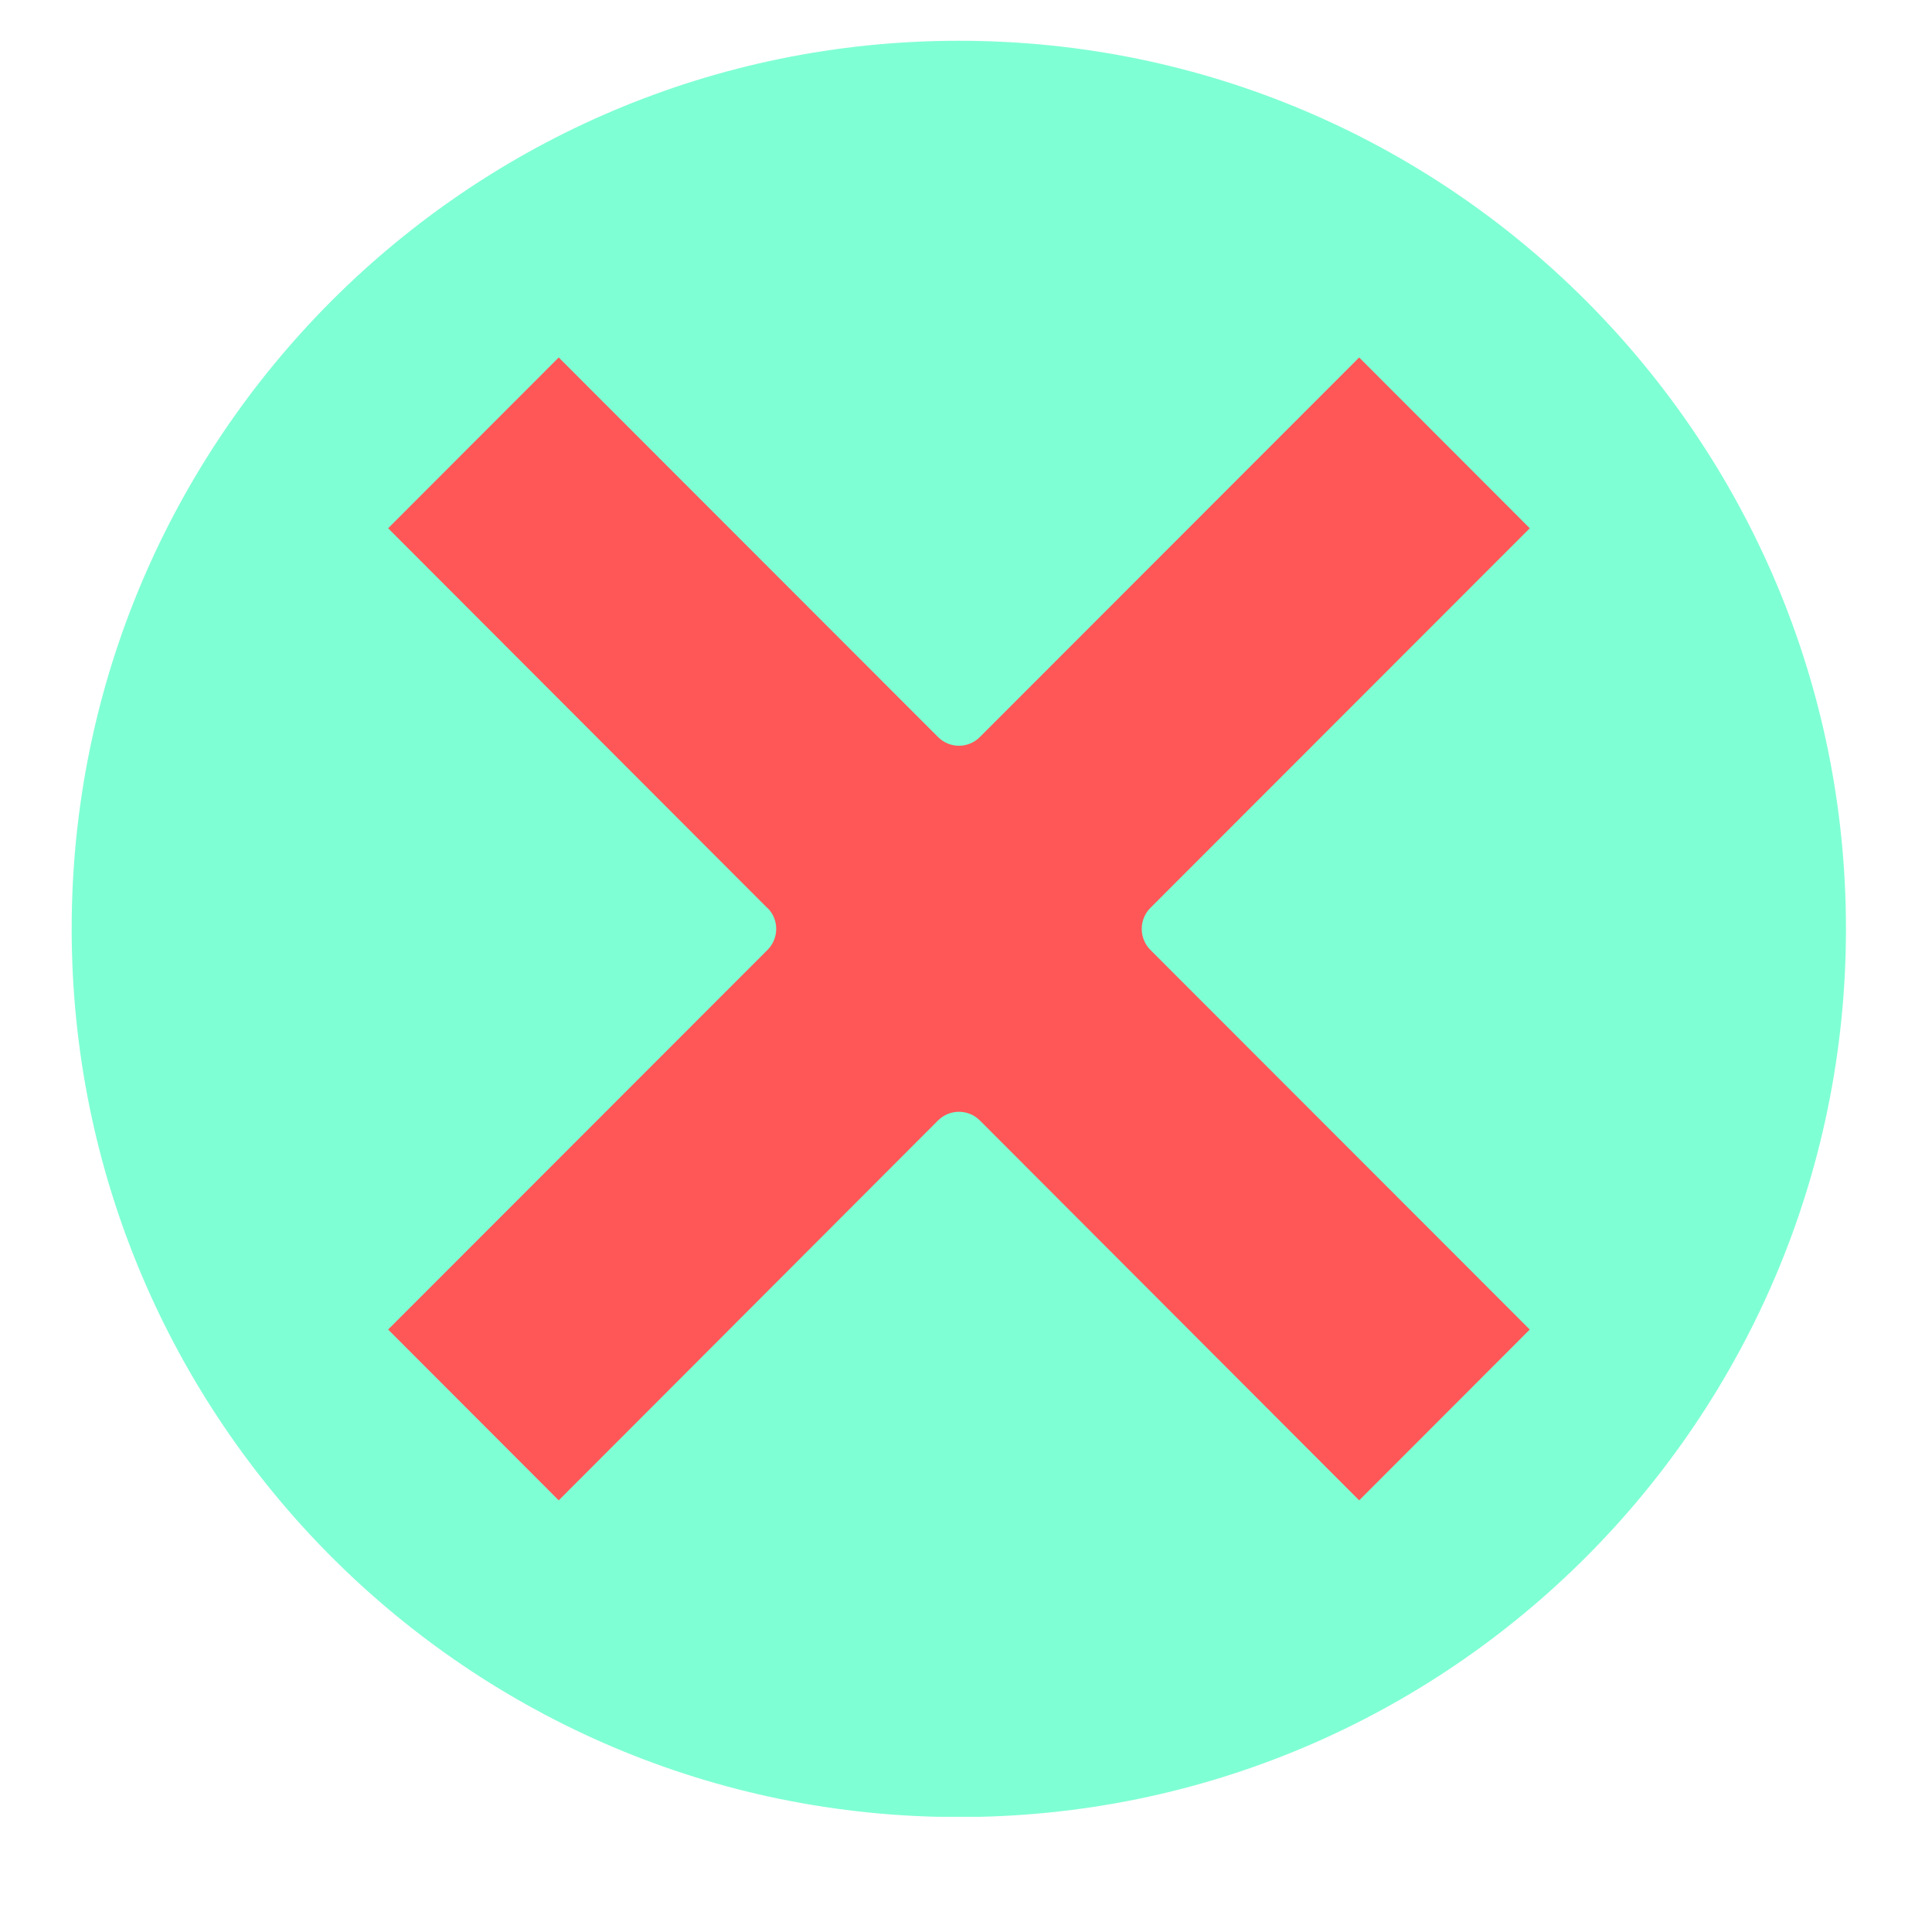 <svg xmlns="http://www.w3.org/2000/svg" xmlns:xlink="http://www.w3.org/1999/xlink" width="25" zoomAndPan="magnify" viewBox="0 0 30 30" height="25" preserveAspectRatio="xMidYMid meet" version="1.0"><defs><clipPath id="id1"><path d="M 1.098 0.633 L 28.68 0.633 L 28.68 28.211 L 1.098 28.211 Z M 1.098 0.633 " clip-rule="nonzero"/></clipPath></defs><g clip-path="url(#id1)"><path fill="rgb(49.799%, 100%, 83.139%)" d="M 28.664 14.422 C 28.664 10.613 27.121 7.168 24.629 4.672 C 22.137 2.176 18.695 0.633 14.891 0.633 C 11.086 0.633 7.641 2.176 5.148 4.672 C 2.656 7.168 1.113 10.613 1.113 14.422 C 1.113 18.23 2.656 21.68 5.148 24.176 C 7.641 26.672 11.086 28.215 14.891 28.215 C 18.695 28.215 22.137 26.672 24.629 24.176 C 27.121 21.68 28.664 18.23 28.664 14.422 " fill-opacity="1" fill-rule="evenodd"/></g><path fill="rgb(100%, 34.119%, 34.119%)" d="M 14.566 11.445 L 8.676 5.551 L 6.027 8.203 L 11.914 14.098 L 11.918 14.098 C 12.098 14.277 12.098 14.57 11.918 14.75 L 6.027 20.645 L 8.676 23.297 L 14.566 17.398 C 14.746 17.219 15.035 17.219 15.215 17.398 L 21.105 23.297 L 23.754 20.645 L 17.863 14.75 C 17.684 14.57 17.684 14.277 17.863 14.098 L 23.754 8.203 L 21.105 5.551 L 15.215 11.445 C 15.035 11.625 14.746 11.625 14.566 11.445 " fill-opacity="1" fill-rule="evenodd"/></svg>